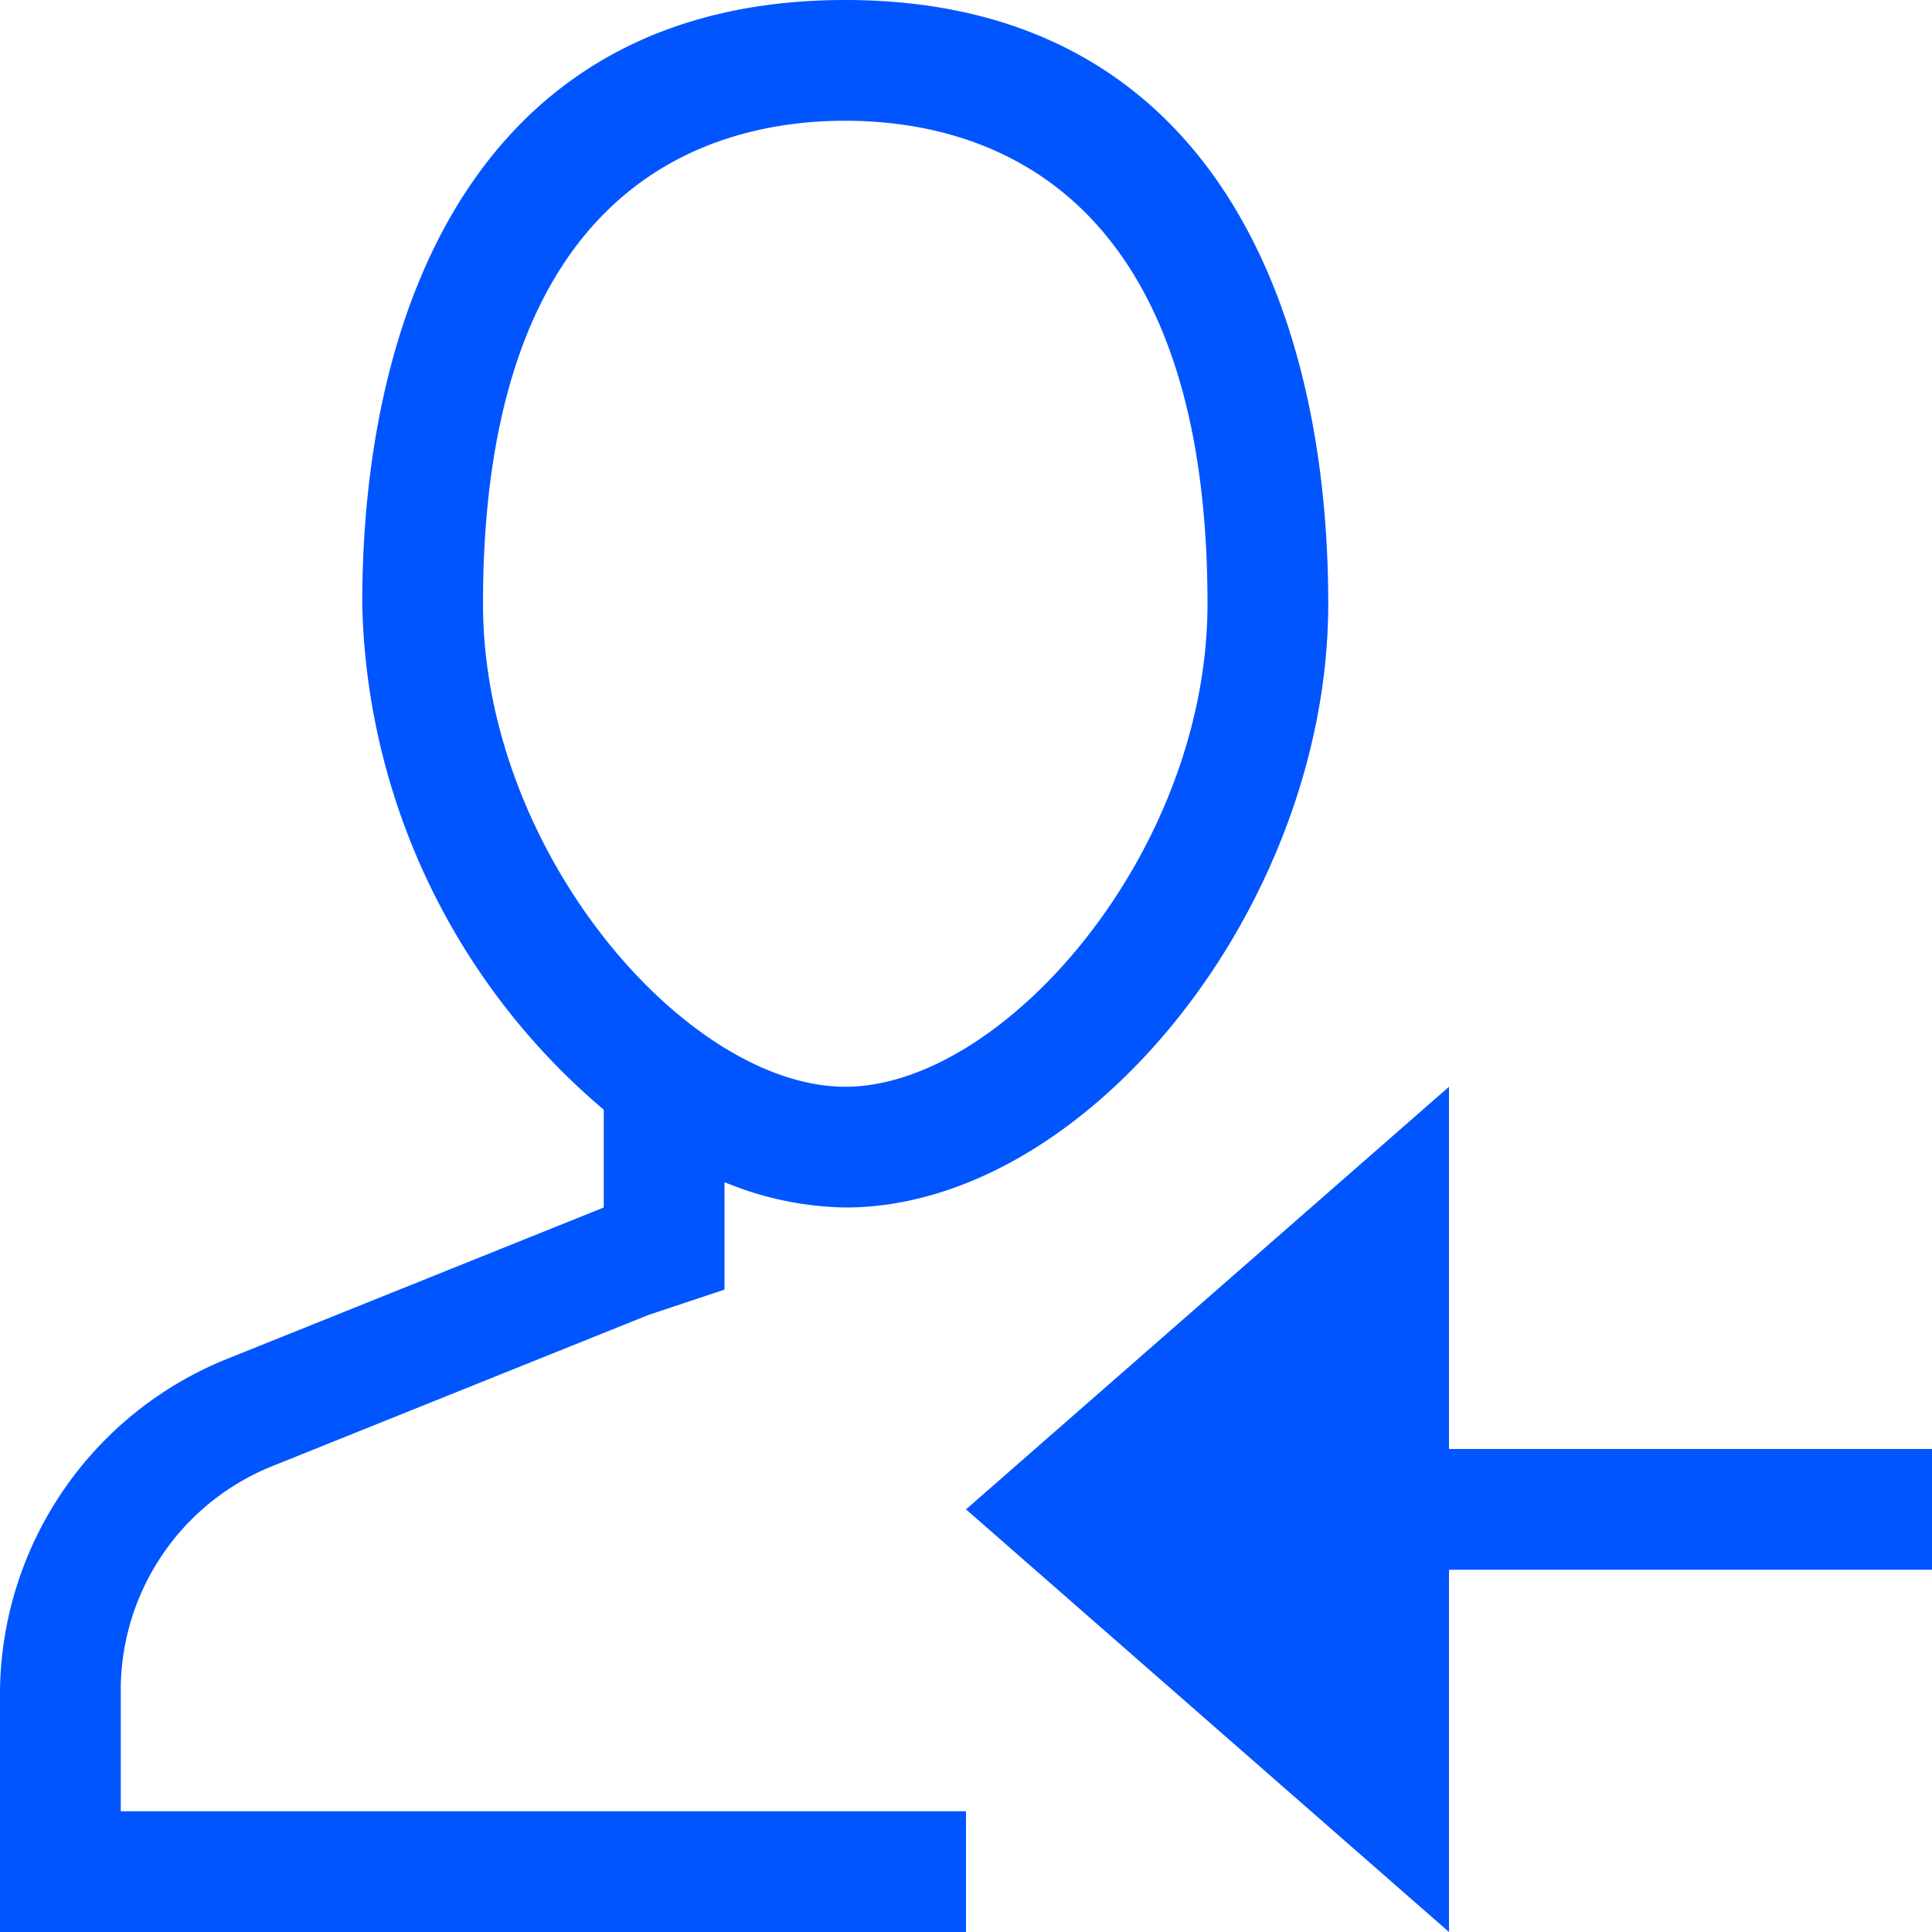 <svg id="图层_1" data-name="图层 1" xmlns="http://www.w3.org/2000/svg" width="16" height="16" viewBox="0 0 16 16"><defs><style>.cls-1{fill:#05f;}</style></defs><title>icon</title><polygon class="cls-1" points="12 12 12 9 8 12.5 12 16 12 13 16 13 16 12 12 12"/><path class="cls-1" d="M1,14a2,2,0,0,1,1.26-1.86l3.11-1.25L6,10.68V9.79A2.72,2.72,0,0,0,7,10c2,0,4-2.5,4-5S10,0,7,0,3,2.5,3,5A5.64,5.64,0,0,0,5,9.19V10L1.89,11.25A3,3,0,0,0,0,14v2H8V15H1ZM4,5C4,1.52,5.88,1,7,1s3,.52,3,4c0,2.06-1.69,4-3,4S4,7.06,4,5Z"/></svg>